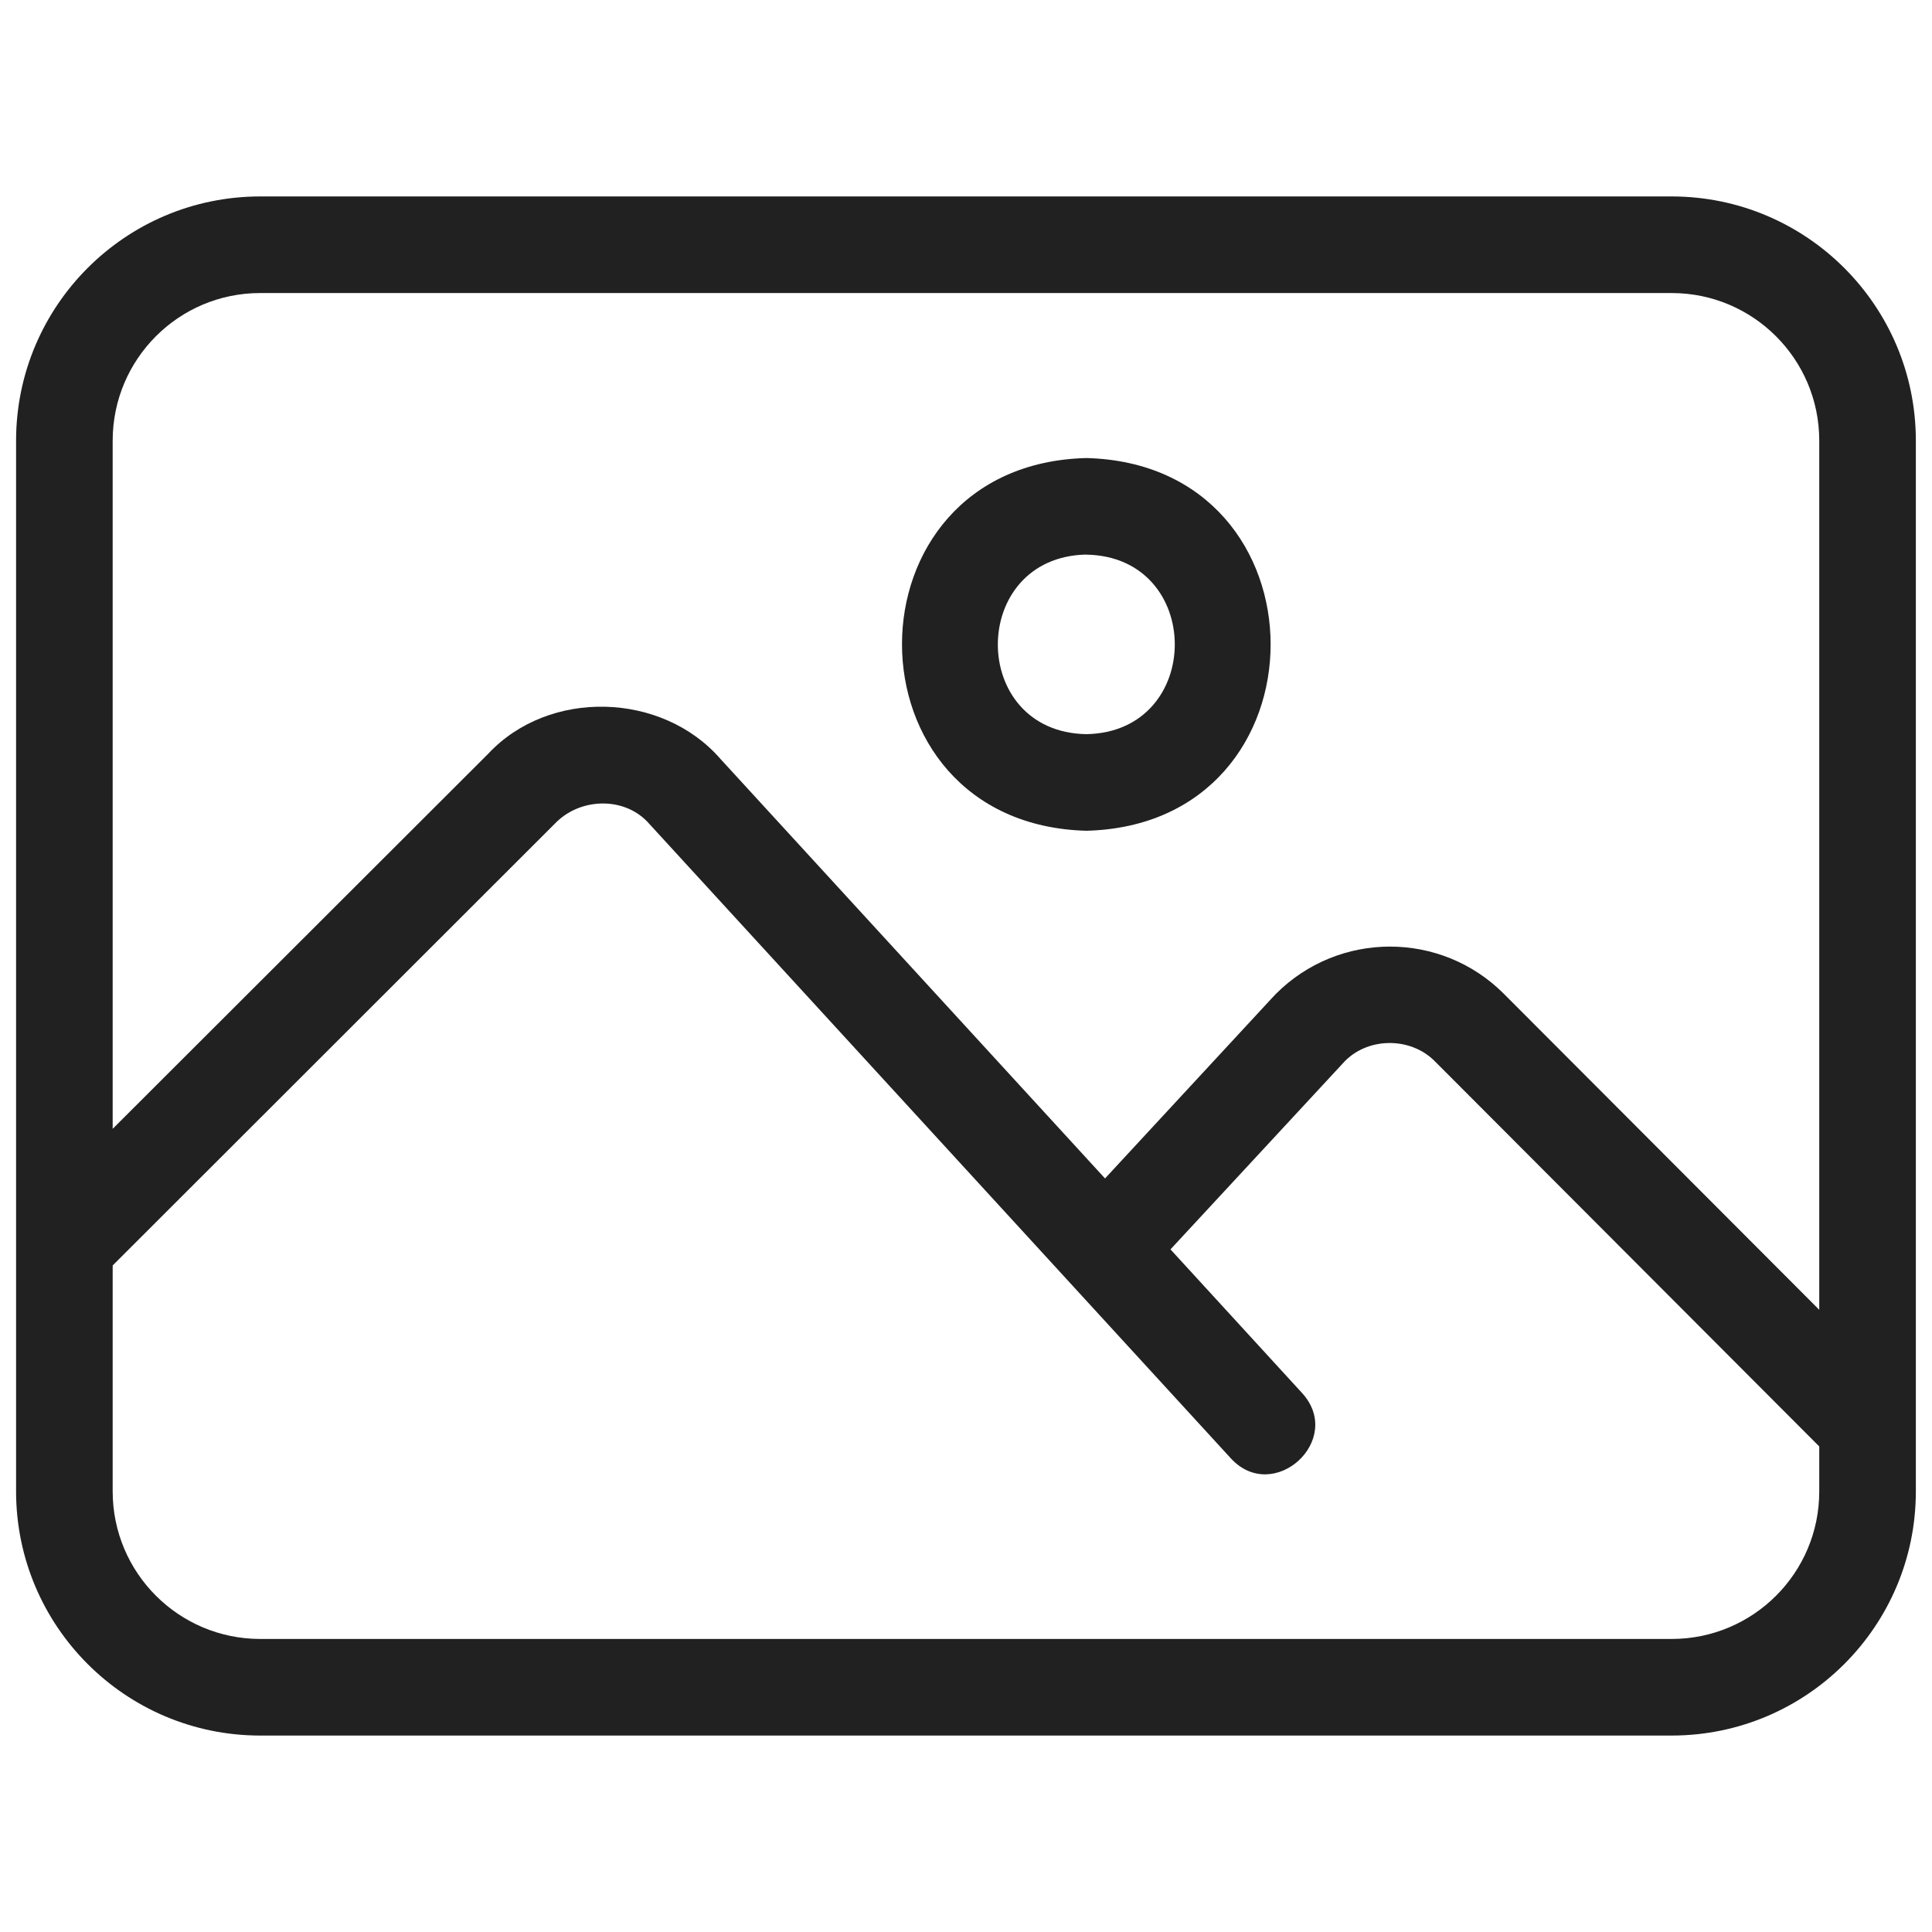 <svg width="25" height="25" viewBox="0 0 25 25" fill="none" xmlns="http://www.w3.org/2000/svg">
<path d="M21.634 2.542H3.366C1.623 2.543 0.211 3.956 0.208 5.699V19.3C0.21 21.043 1.623 22.457 3.366 22.458H21.634C23.377 22.456 24.79 21.043 24.791 19.3V5.699C24.789 3.957 23.376 2.544 21.634 2.542ZM23.541 19.3C23.541 20.353 22.687 21.207 21.634 21.208H3.366C2.313 21.207 1.459 20.353 1.458 19.3V16.375L7.201 10.637C7.527 10.318 8.097 10.308 8.403 10.662L15.928 18.872C16.48 19.471 17.401 18.633 16.85 18.027L15.146 16.167L17.375 13.761C17.679 13.416 18.253 13.409 18.572 13.738L23.541 18.717V19.3ZM23.541 16.949L19.458 12.858C18.644 12.045 17.325 12.046 16.511 12.86C16.493 12.878 16.476 12.897 16.458 12.916L14.299 15.249L9.324 9.822C8.57 8.953 7.106 8.909 6.317 9.754L1.458 14.607V5.699C1.46 4.646 2.313 3.792 3.366 3.792H21.634C22.686 3.793 23.54 4.647 23.541 5.699V16.949Z" fill="#212121"/>
<path d="M14.057 5.927C10.876 6.007 10.878 10.663 14.056 10.75C17.237 10.671 17.237 6.008 14.057 5.927ZM14.057 9.5C12.529 9.474 12.532 7.207 14.056 7.176V7.177C15.583 7.202 15.584 9.473 14.057 9.5Z" fill="#212121"/>
</svg>

